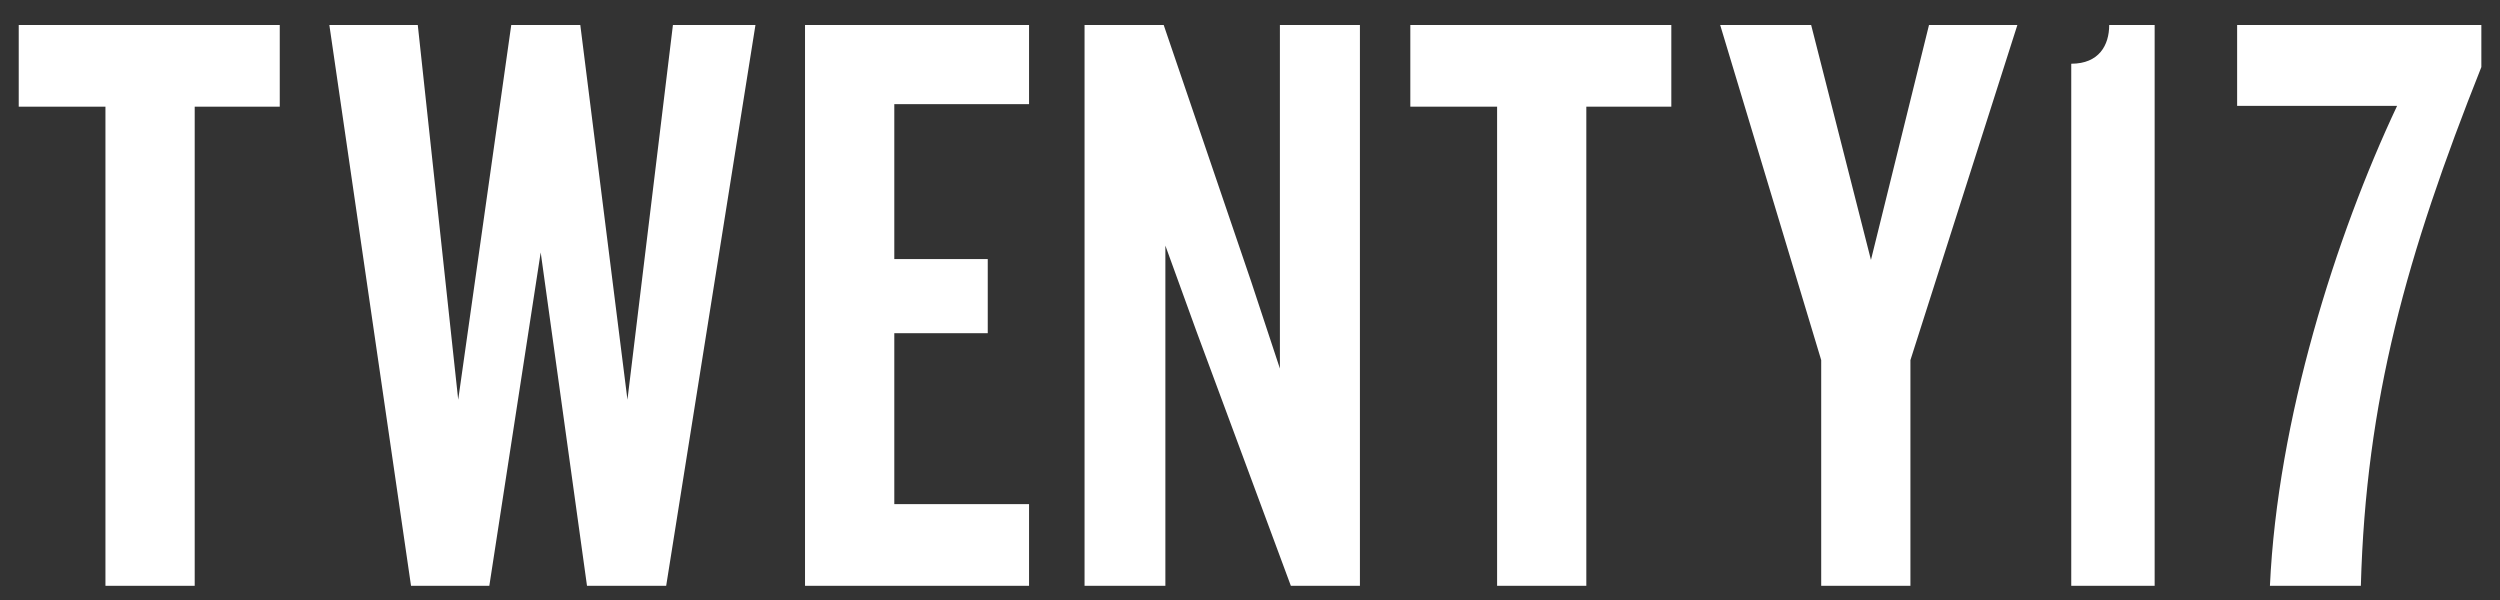 <?xml version="1.0" encoding="utf-8"?>
<!-- Generator: Adobe Illustrator 15.1.0, SVG Export Plug-In . SVG Version: 6.00 Build 0)  -->
<!DOCTYPE svg PUBLIC "-//W3C//DTD SVG 1.1//EN" "http://www.w3.org/Graphics/SVG/1.1/DTD/svg11.dtd">
<svg version="1.1" id="Layer_1" xmlns="http://www.w3.org/2000/svg" xmlns:xlink="http://www.w3.org/1999/xlink" x="0px" y="0px"
	 width="100px" height="24px" viewBox="0 0 100 24" enable-background="new 0 0 100 24" xml:space="preserve">
<rect x="0" y="0" width="100" height="24" fill="#333333" stroke="none"/>
<g>
	<path fill="#FFFFFF" d="M7.788,4.267v19.165h-3.57V4.267H0.749V1H11.19v3.267H7.788z"/>
	<path fill="#FFFFFF" d="M26.647,23.432H23.48l-1.852-13.336l-2.055,13.336h-3.132L13.174,1h3.537l1.617,14.988L20.45,1h2.762
		l1.886,14.988L26.917,1h3.301L26.647,23.432z"/>
	<path fill="#FFFFFF" d="M32.201,23.432V1h8.961v3.166h-5.39v6.197h3.738v2.965h-3.738v6.837h5.39v3.267H32.201z"/>
	<path fill="#FFFFFF" d="M51.634,23.432L47.861,13.26l-1.246-3.436v13.607h-3.233V1h3.166l3.502,10.273l1.146,3.469V1h3.201v22.432
		H51.634z"/>
	<path fill="#FFFFFF" d="M63.453,4.267v19.165h-3.569V4.267h-3.471V1h10.44v3.267H63.453z"/>
	<path fill="#FFFFFF" d="M76.417,14.404v9.027h-3.569v-9.027L68.807,1h3.639l2.392,9.397L77.16,1h3.535L76.417,14.404z"/>
	<path fill="#FFFFFF" d="M82.85,23.432V2.549c1.112,0,1.518-0.742,1.518-1.549h1.818v22.432H82.85z"/>
	<path fill="#FFFFFF" d="M94.434,23.432h-3.637c0.305-6.635,2.628-13.979,5.087-19.198h-6.399V1h9.769v1.683
		C96.253,10.228,94.637,16.021,94.434,23.432z"/>
</g>
</svg>

